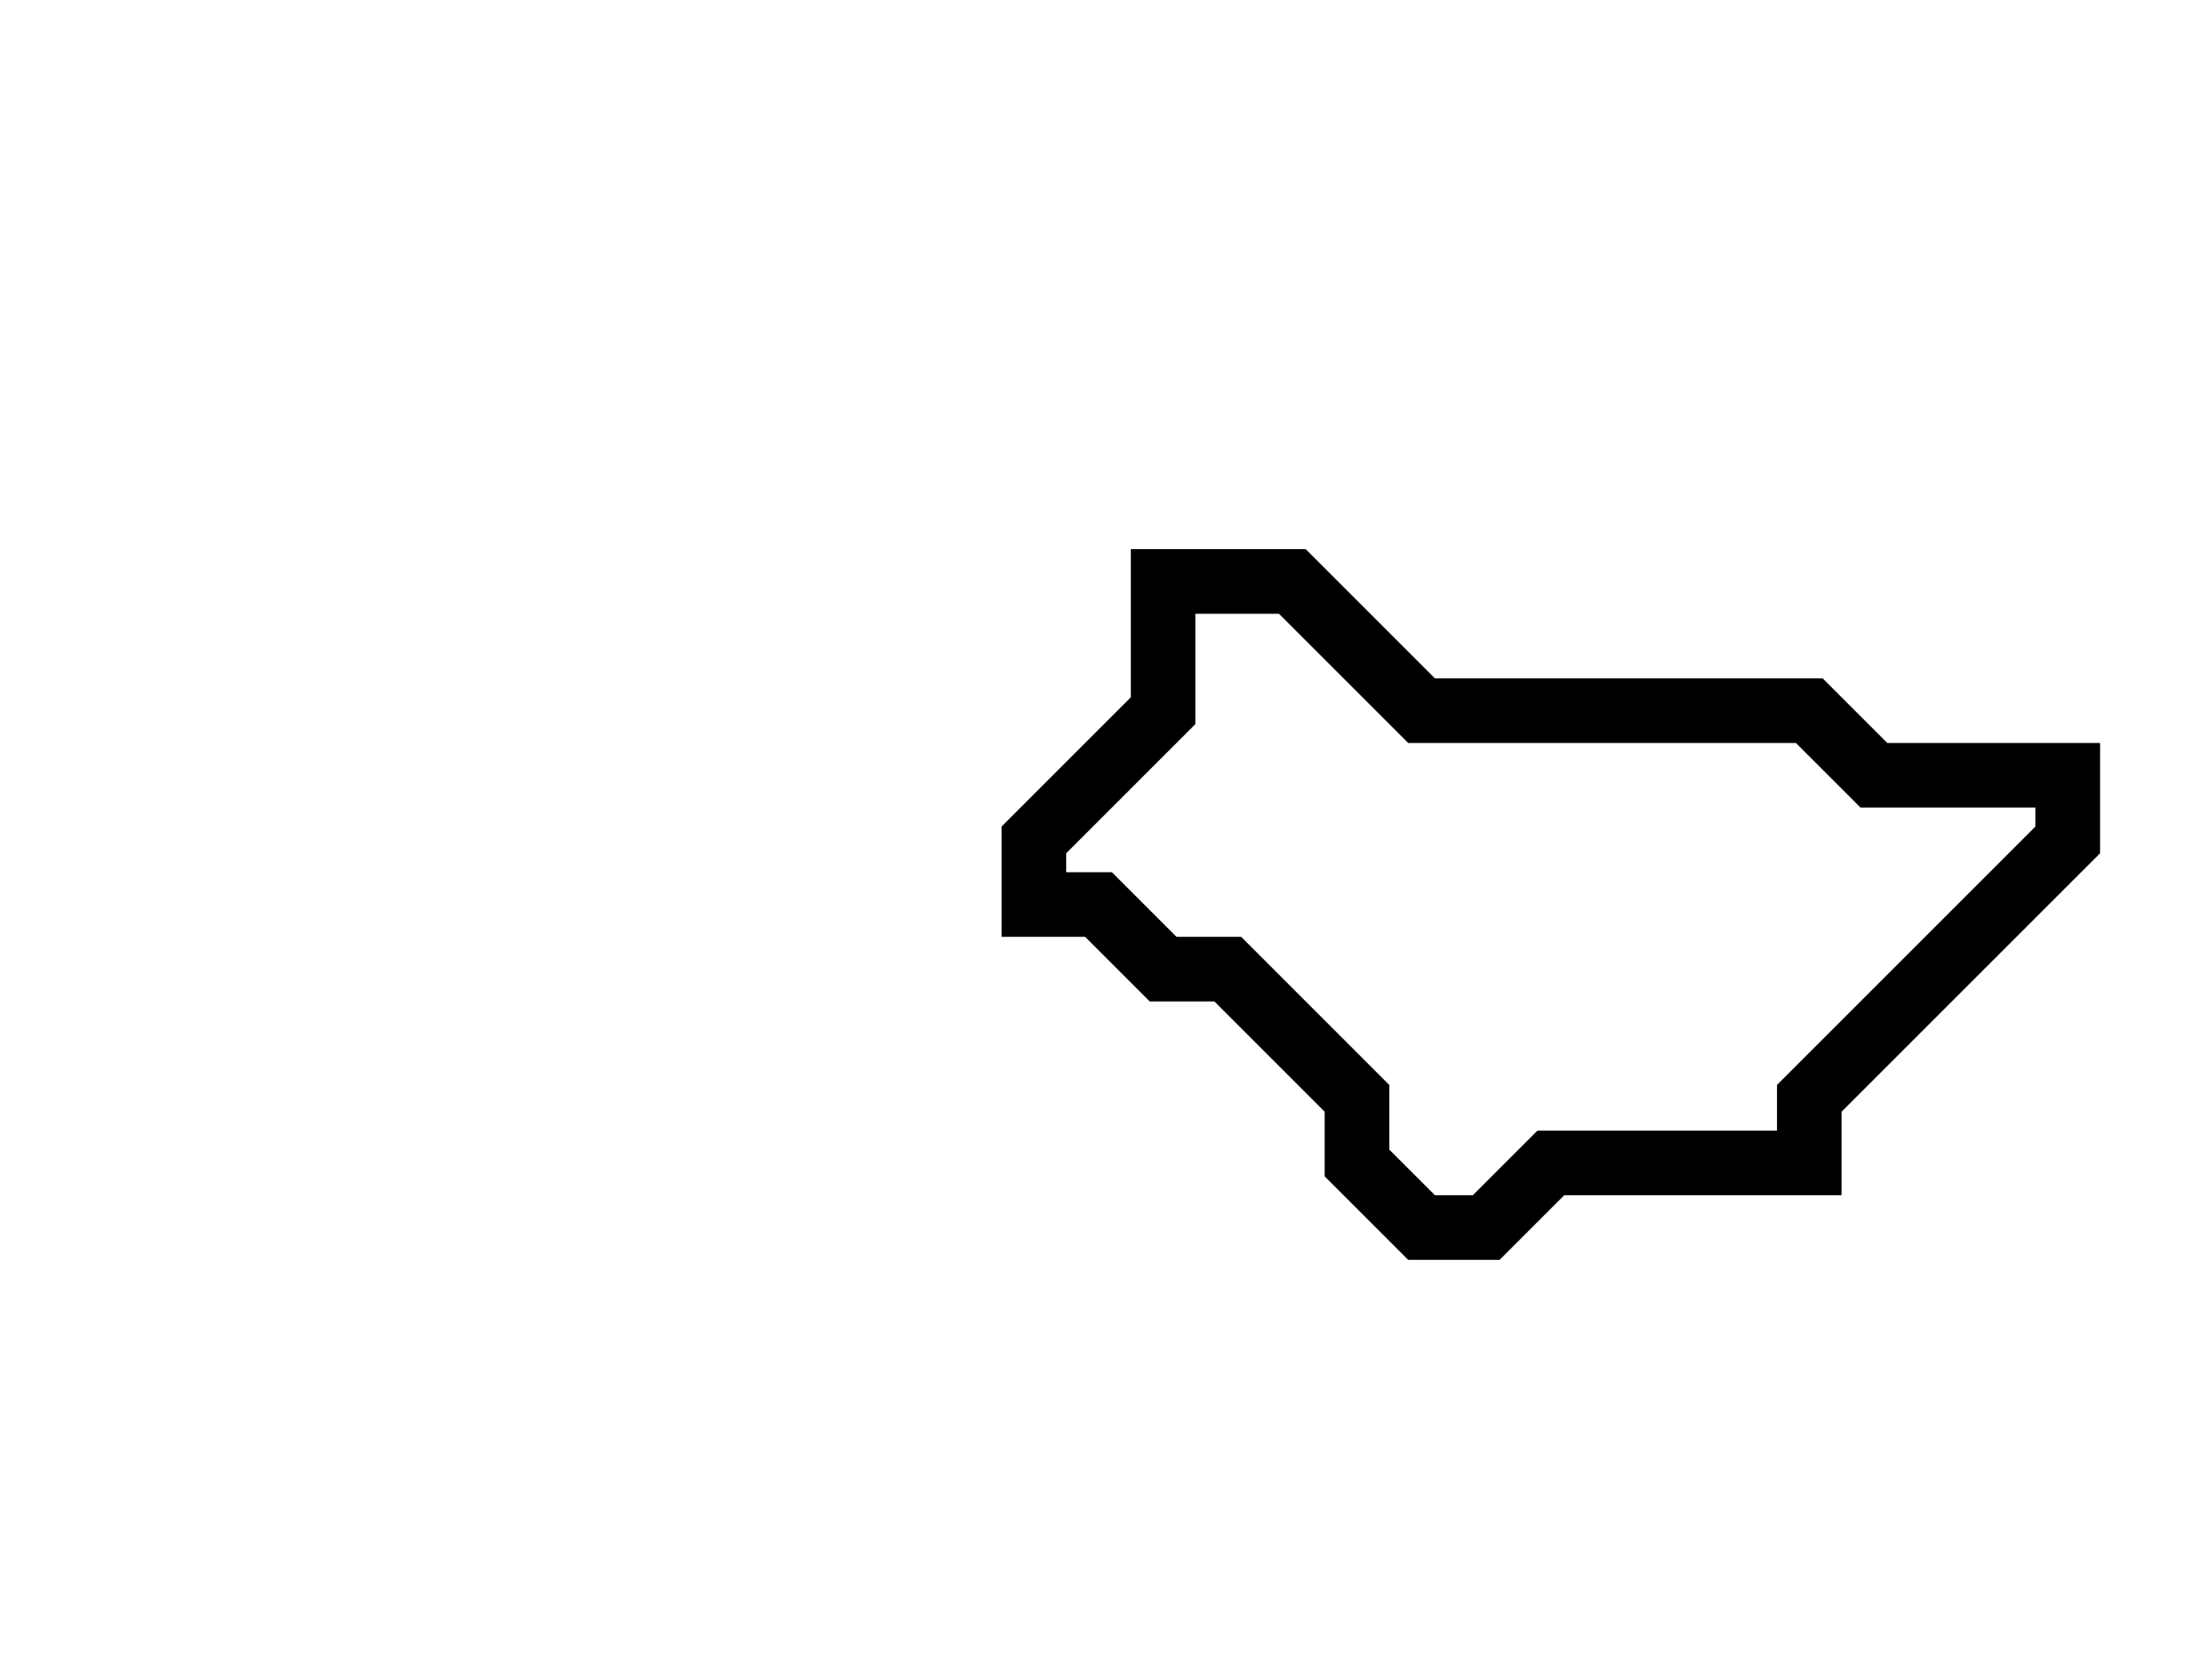 <svg xmlns="http://www.w3.org/2000/svg" width="34" height="26">
  <path d="M 18,9 L 18,11 L 16,13 L 16,14 L 17,14 L 18,15 L 19,15 L 21,17 L 21,18 L 22,19 L 23,19 L 24,18 L 28,18 L 28,17 L 32,13 L 32,12 L 29,12 L 28,11 L 22,11 L 20,9 Z" fill="none" stroke="black" stroke-width="1"/>
</svg>